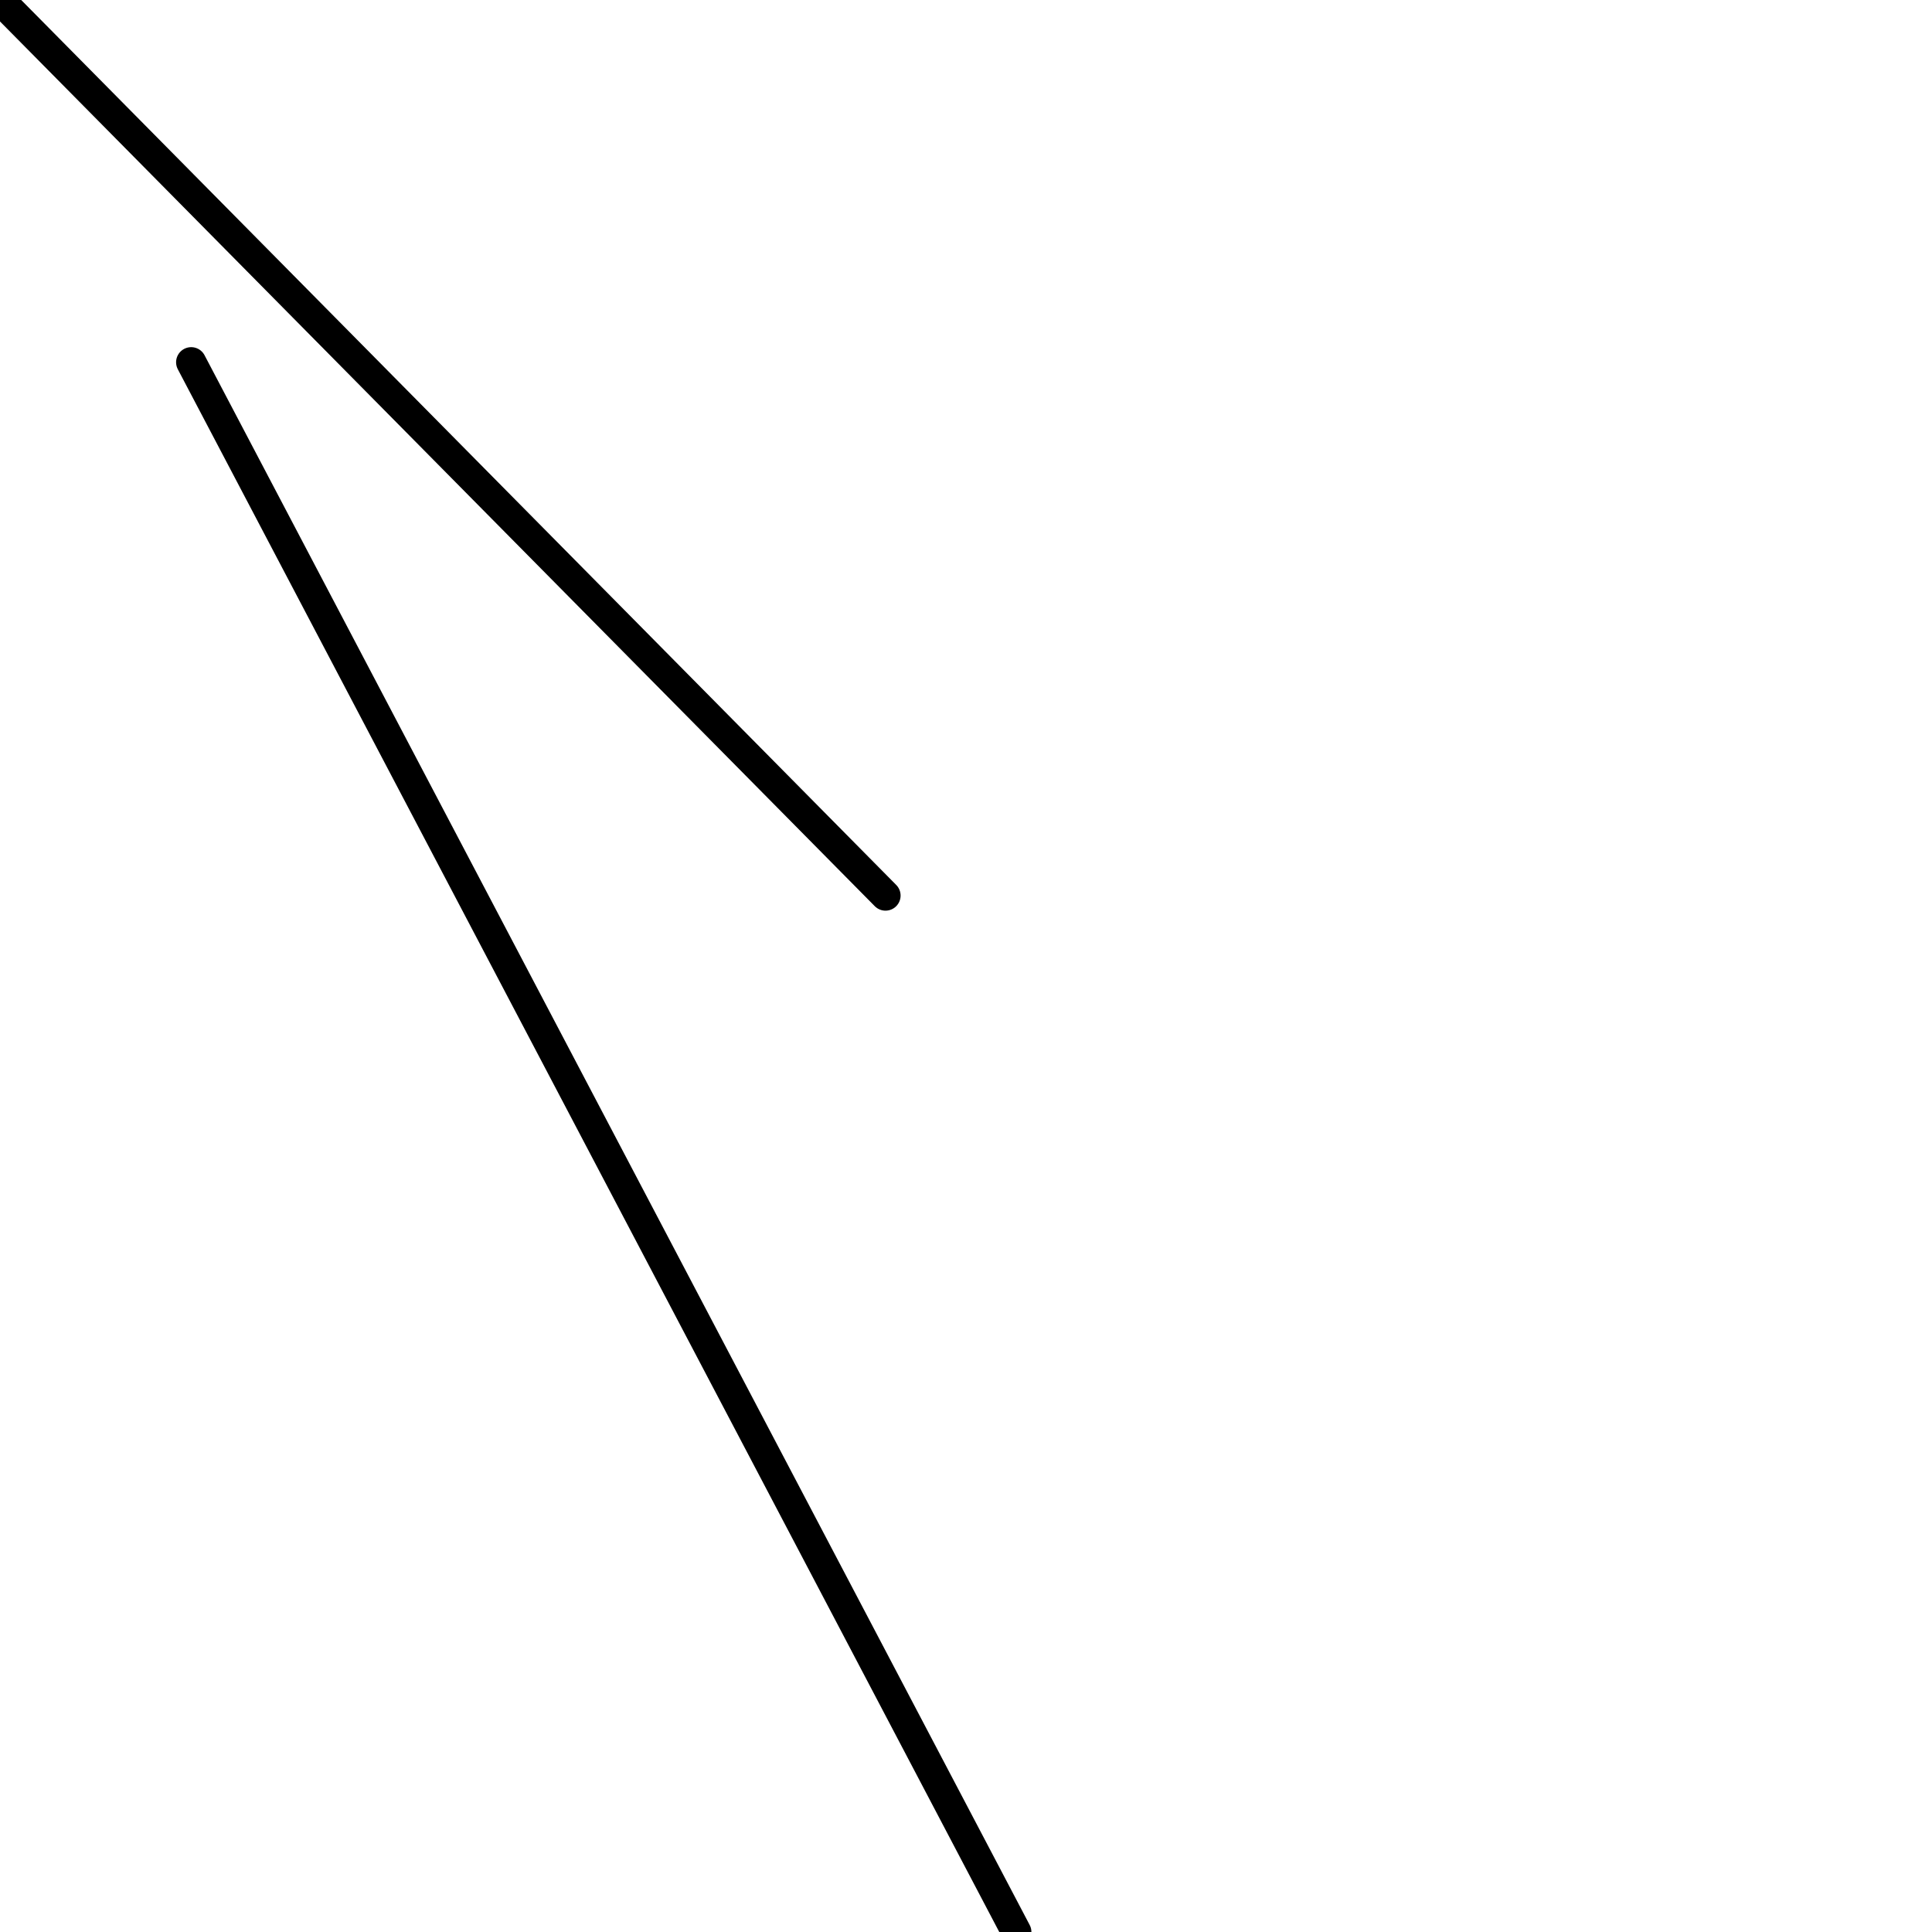 <?xml version="1.0" encoding="utf-8" ?>
<svg baseProfile="full" height="256" version="1.1" width="256" xmlns="http://www.w3.org/2000/svg" xmlns:ev="http://www.w3.org/2001/xml-events" xmlns:xlink="http://www.w3.org/1999/xlink"><defs /><polyline fill="none" points="117.333,118.667 0.0,0.0" stroke="black" stroke-linecap="round" stroke-width="4" /><polyline fill="none" points="25.333,48.0 134.667,256.0" stroke="black" stroke-linecap="round" stroke-width="4" /></svg>